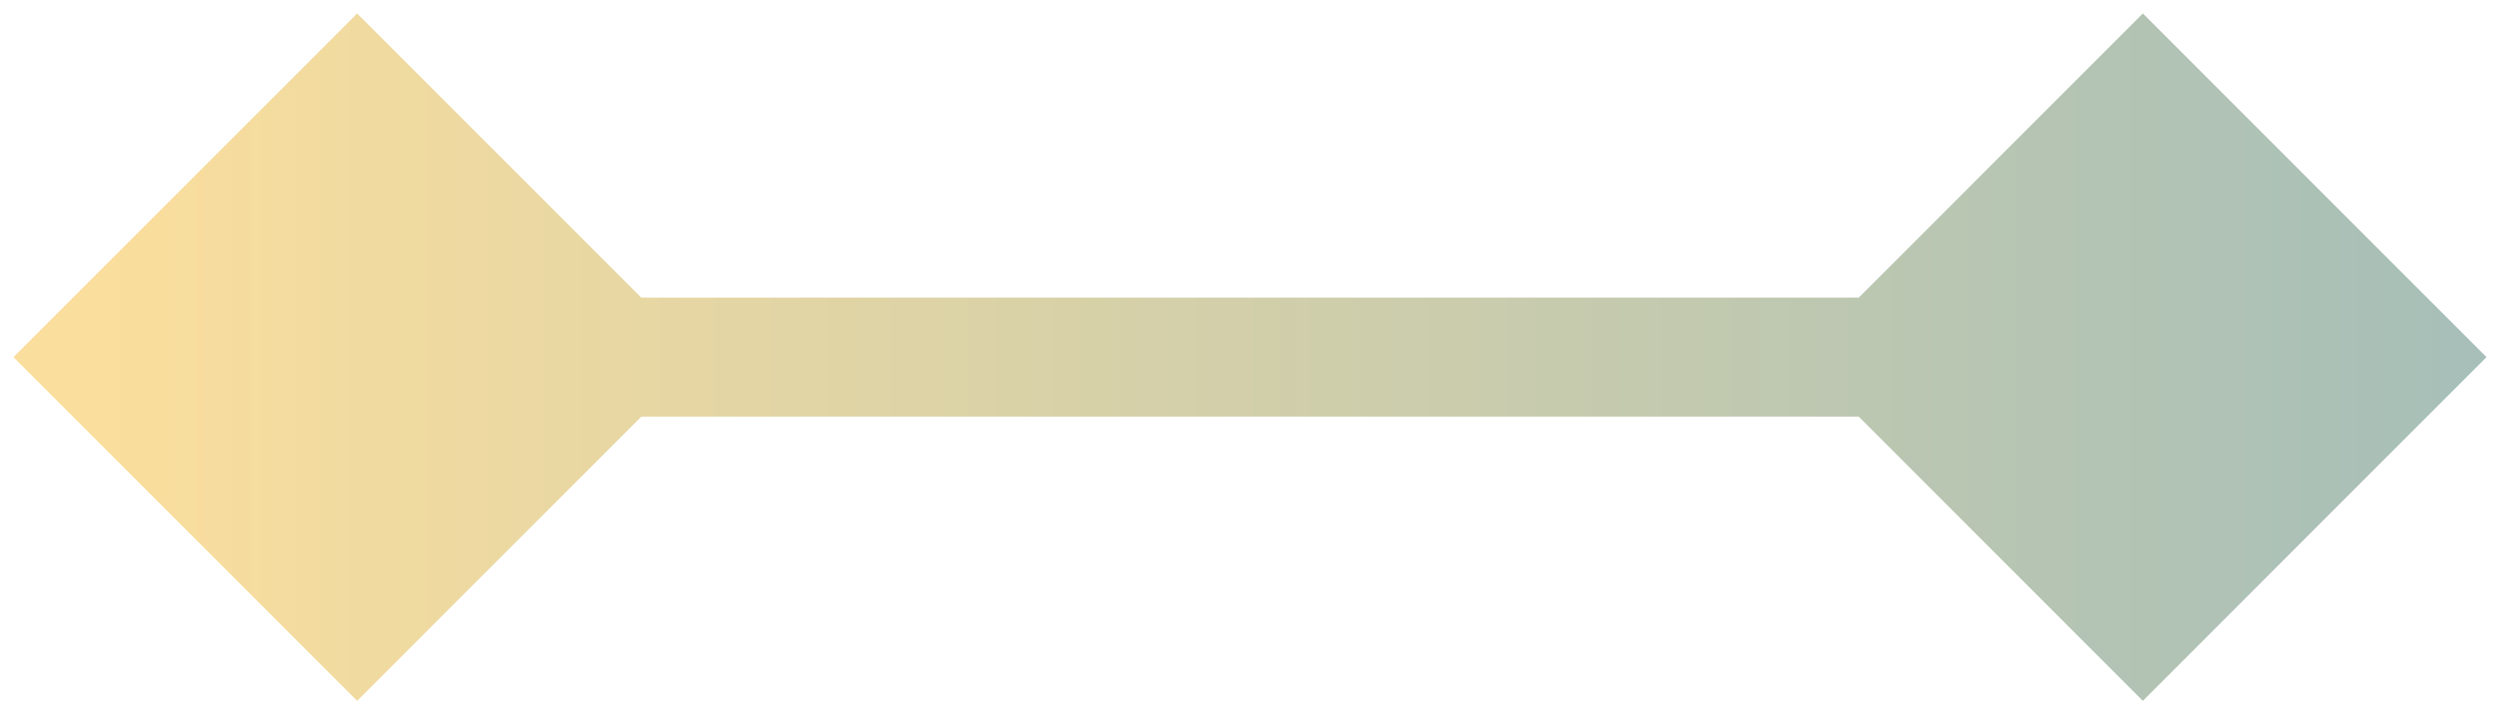 <svg width="42" height="12" viewBox="0 0 42 12" fill="none" xmlns="http://www.w3.org/2000/svg">
<path d="M0.226 6L6 11.774L11.774 6L6 0.226L0.226 6ZM41.773 6L36 0.226L30.227 6L36 11.774L41.773 6ZM6 7H36V5H6V7Z" fill="url(#paint0_linear_951_6747)" fill-opacity="0.5"/>
<defs>
<linearGradient id="paint0_linear_951_6747" x1="2" y1="6" x2="41.5" y2="6" gradientUnits="userSpaceOnUse">
<stop stop-color="#F5BD3C"/>
<stop offset="1" stop-color="#4f8072"/>
</linearGradient>
</defs>
</svg>
